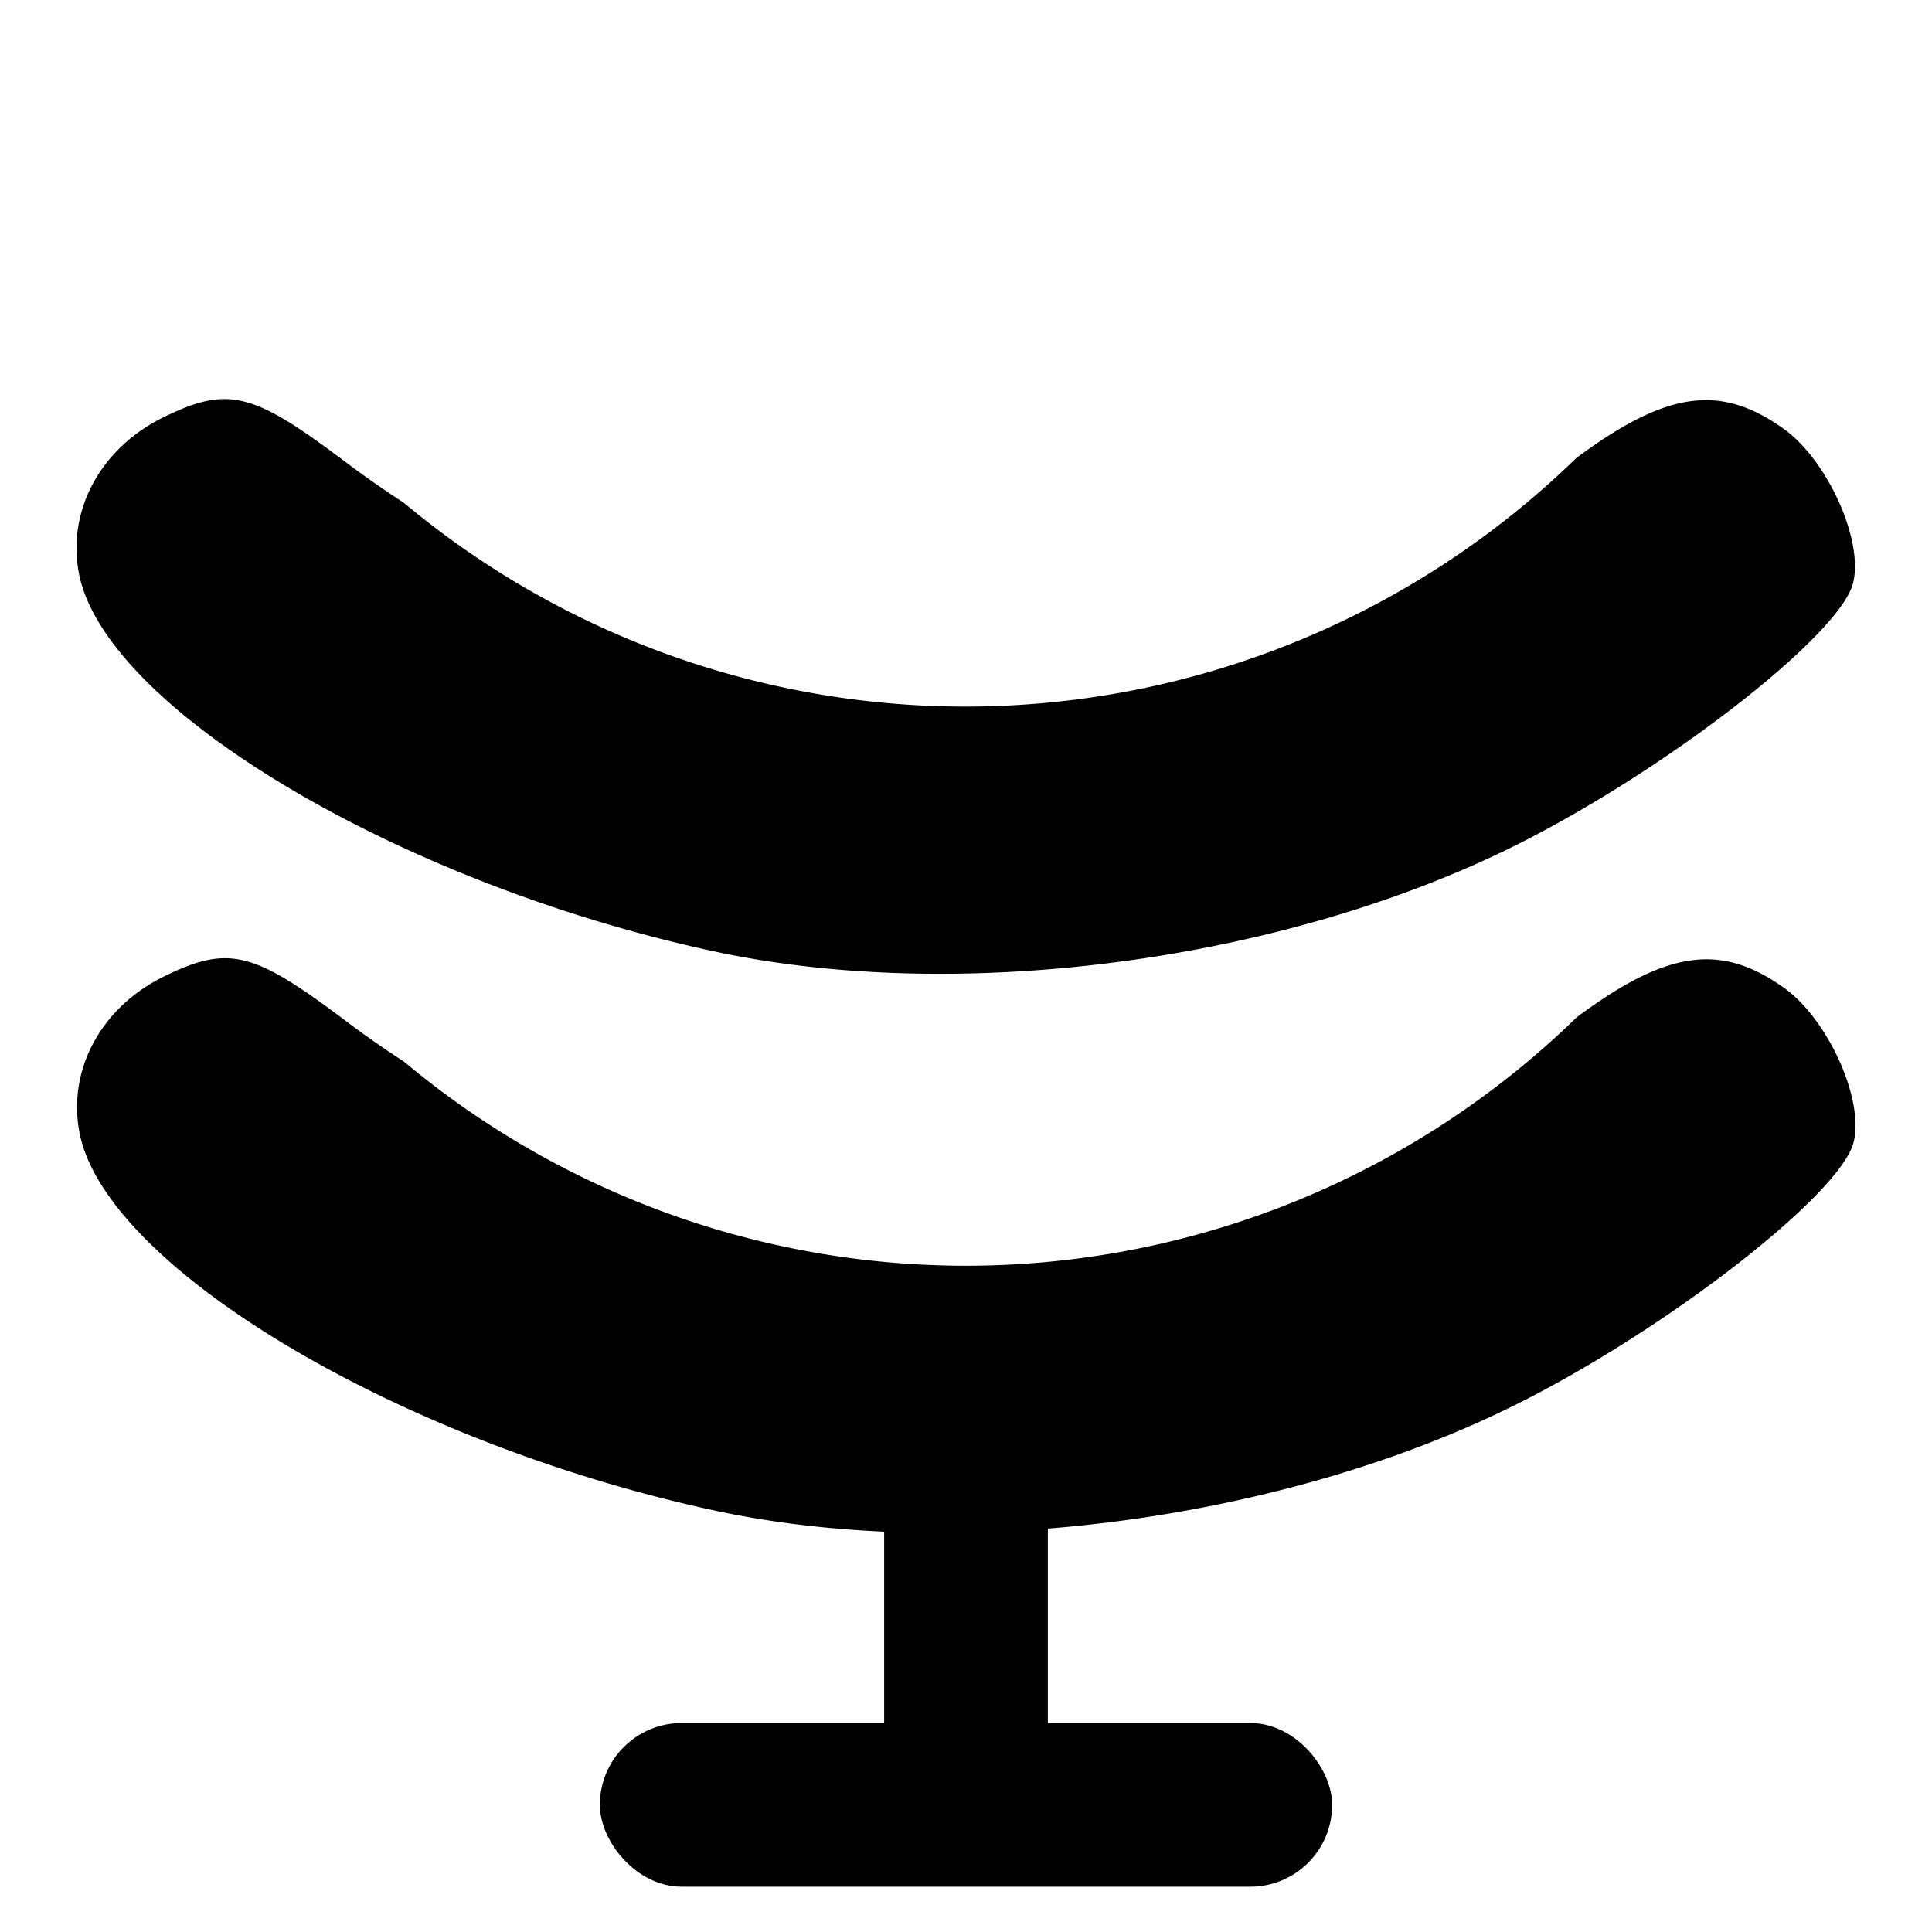 <?xml version="1.0" encoding="UTF-8" standalone="no"?>
<svg
   version="1.1"
   id="svg4288"
   viewBox="0 0 1000 1000"
   height="1000"
   width="1000"
   inkscape:version="1.2.1 (9c6d41e410, 2022-07-14)"
   sodipodi:docname="V_ungroupped.svg"
   inkscape:export-filename="F.png"
   inkscape:export-xdpi="17.280001"
   inkscape:export-ydpi="17.280001"
   xmlns:inkscape="http://www.inkscape.org/namespaces/inkscape"
   xmlns:sodipodi="http://sodipodi.sourceforge.net/DTD/sodipodi-0.dtd"
   xmlns="http://www.w3.org/2000/svg"
   xmlns:svg="http://www.w3.org/2000/svg"
   xmlns:rdf="http://www.w3.org/1999/02/22-rdf-syntax-ns#"
   xmlns:cc="http://creativecommons.org/ns#"
   xmlns:dc="http://purl.org/dc/elements/1.1/">
  <sodipodi:namedview
     pagecolor="#ffffff"
     bordercolor="#666666"
     borderopacity="1"
     objecttolerance="10"
     gridtolerance="10"
     guidetolerance="10"
     inkscape:pageopacity="0"
     inkscape:pageshadow="2"
     inkscape:window-width="1280"
     inkscape:window-height="975"
     id="namedview9"
     showgrid="false"
     inkscape:zoom="0.44851477"
     inkscape:cx="315.48571"
     inkscape:cy="559.62483"
     inkscape:window-x="-4"
     inkscape:window-y="-4"
     inkscape:window-maximized="1"
     inkscape:current-layer="layer1"
     units="px"
     inkscape:showpageshadow="2"
     inkscape:pagecheckerboard="0"
     inkscape:deskcolor="#d1d1d1" />
  <defs
     id="defs4290" />
  <g
     inkscape:groupmode="layer"
     id="layer1"
     inkscape:label="Layer 1"
     style="display:inline"
     transform="translate(0,-52.362)">
    <path
       id="path4175-6"
       style="display:inline;fill:#000000;fill-opacity:1;stroke:none"
       d="m 116.507,258.919 c -9.602,-0.095 -19.147,3.231 -31.553,9.258 -32.647,15.861 -50.273,48.087 -44.15,80.723 13.086,69.753 165.377,160.569 328.32,195.791 127.365,27.531 294.891,5.39 415.625,-54.932 78.052,-38.997 167.626,-108.626 174.385,-135.557 5.55,-22.113 -13.183,-63.691 -36.035,-79.981 -32.685,-23.298 -60.474,-19.519 -107.227,15.225 A 453.259,453.259 0 0 1 499.573,418.089 453.259,453.259 0 0 1 208.997,312.581 c -10.454,-6.804 -20.631,-13.908 -30.498,-21.348 -29.829,-22.491 -45.989,-32.156 -61.992,-32.314 z m 0.281,289.415 c -9.602,-0.095 -19.147,3.231 -31.553,9.258 -32.647,15.861 -50.273,48.087 -44.15,80.723 13.086,69.753 165.376,160.569 328.32,195.791 127.365,27.531 294.891,5.39 415.625,-54.932 78.052,-38.997 167.626,-108.626 174.385,-135.557 5.55,-22.113 -13.183,-63.691 -36.035,-79.98 -32.685,-23.298 -60.474,-19.519 -107.227,15.225 A 453.259,453.259 0 0 1 499.855,707.504 453.259,453.259 0 0 1 209.279,601.996 c -10.454,-6.804 -20.631,-13.908 -30.498,-21.348 -29.829,-22.491 -45.989,-32.156 -61.992,-32.314 z"
       inkscape:connector-curvature="0" />
    <rect
       style="fill:#000000;stroke-width:0.875;stroke:none"
       id="rect515"
       width="379.029"
       height="84.724"
       x="310.486"
       y="944.195"
       rx="42.362"
       ry="42.362" />
    <rect
       style="fill:#000000;stroke:none;stroke-width:0.72"
       id="rect525"
       width="256.402"
       height="84.724"
       x="-1016.071"
       y="457.638"
       rx="42.362"
       ry="42.362"
       transform="rotate(-90)" />
  </g>
  <g
     style="display:inline"
     id="layer3"
     transform="translate(0,-52.362)" />
</svg>
